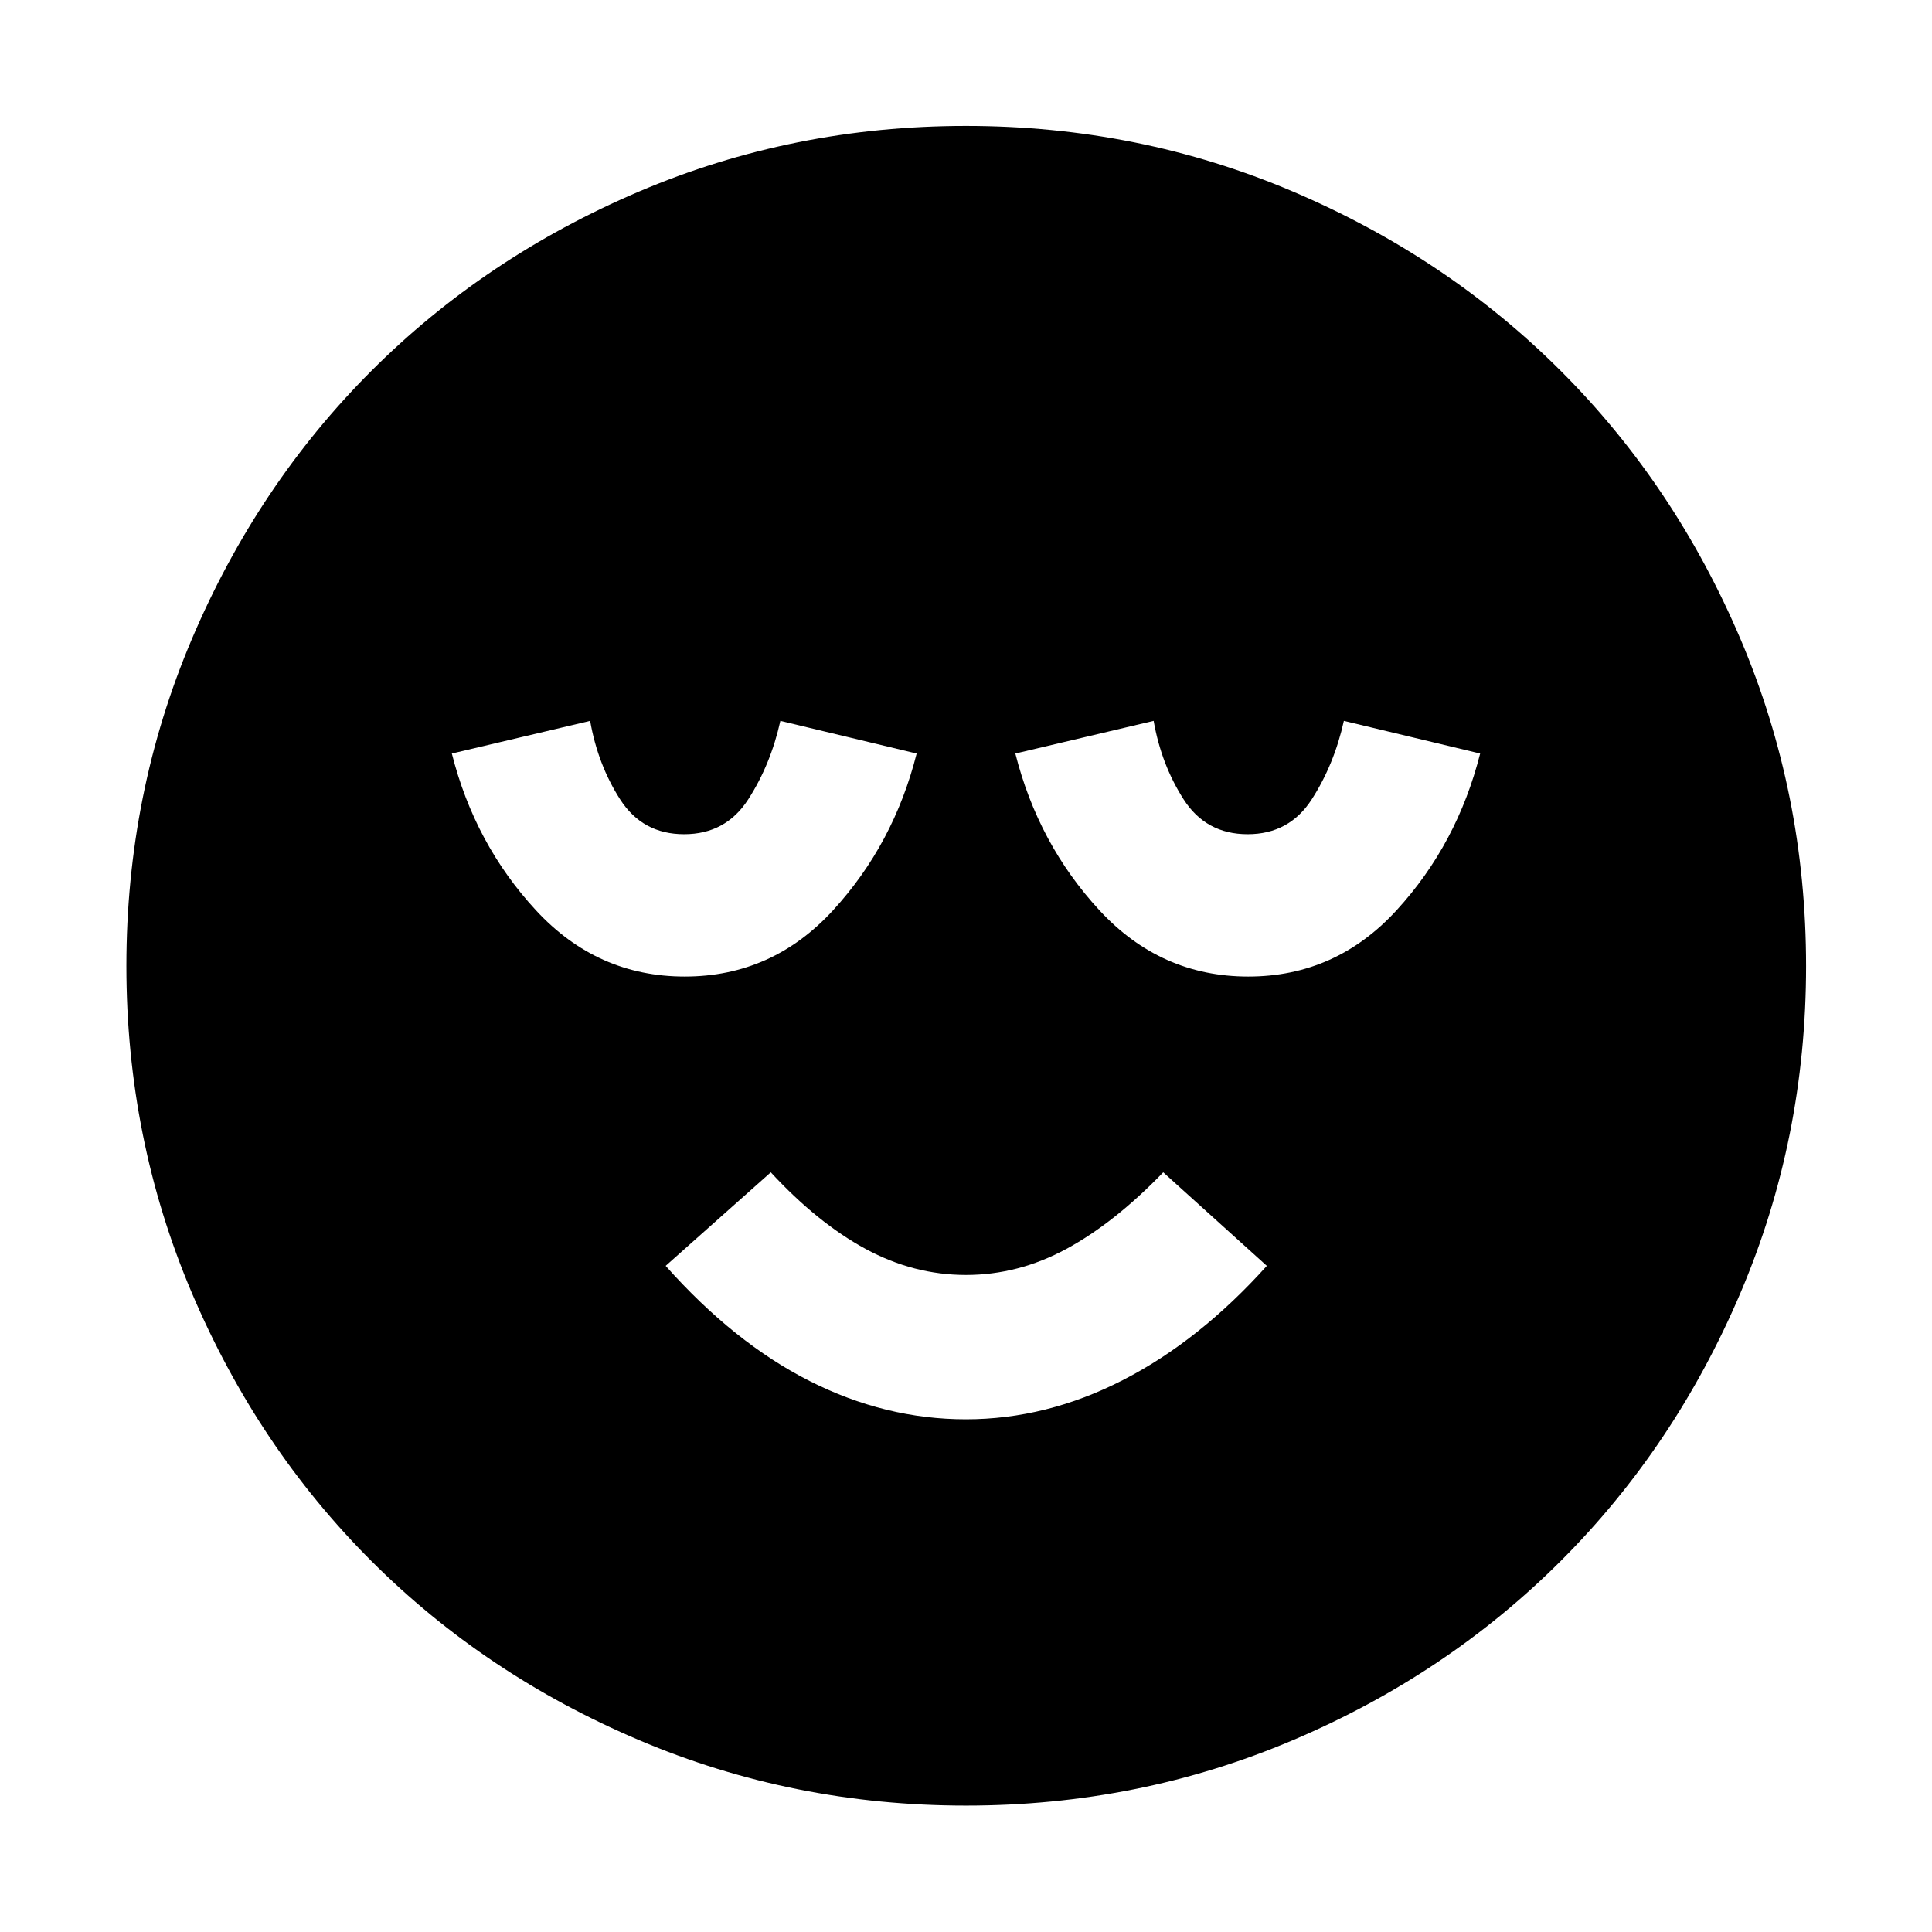 <svg xmlns="http://www.w3.org/2000/svg" height="48" viewBox="0 -960 960 960" width="48"><path d="M479.94-254.76q40.06 0 78.06-19.5T629.48-331L578-377.48q-24.24 25.13-48.14 38.07-23.9 12.93-49.88 12.93-25.98 0-49.86-12.93-23.88-12.94-47.12-38.07L330.76-331q34 38.24 71.56 57.24 37.55 19 77.62 19Zm.07 191.96q-85.85 0-162.4-32.51-76.54-32.5-133.17-89.13-56.63-56.63-89.13-133.16Q62.8-394.13 62.8-479.99q0-85.85 32.51-162.4 32.5-76.54 89.09-133.18 56.6-56.65 133.14-89.26 76.55-32.6 162.43-32.6 85.87 0 162.44 32.59 76.58 32.59 133.2 89.2 56.63 56.61 89.23 133.18 32.59 76.58 32.59 162.48 0 85.89-32.6 162.43-32.61 76.54-89.26 133.14-56.64 56.6-133.17 89.1Q565.87-62.8 480.01-62.8ZM340.25-474.76q43.51 0 73.69-32.92t41.54-77.89l-67.72-16.23q-4.81 21.7-15.97 39.01-11.15 17.31-31.85 17.31-20.7 0-31.8-17.31-11.1-17.31-14.9-39.01l-68.72 16.23q11.36 44.97 41.78 77.89 30.43 32.92 73.95 32.92Zm280 0q43.51 0 73.69-32.92t41.54-77.89l-67.72-16.23q-4.81 21.7-15.97 39.01-11.15 17.31-31.85 17.31-20.7 0-31.8-17.31-11.1-17.31-14.9-39.01l-68.72 16.23q11.36 44.97 41.78 77.89 30.43 32.92 73.95 32.92Z"/></svg>
